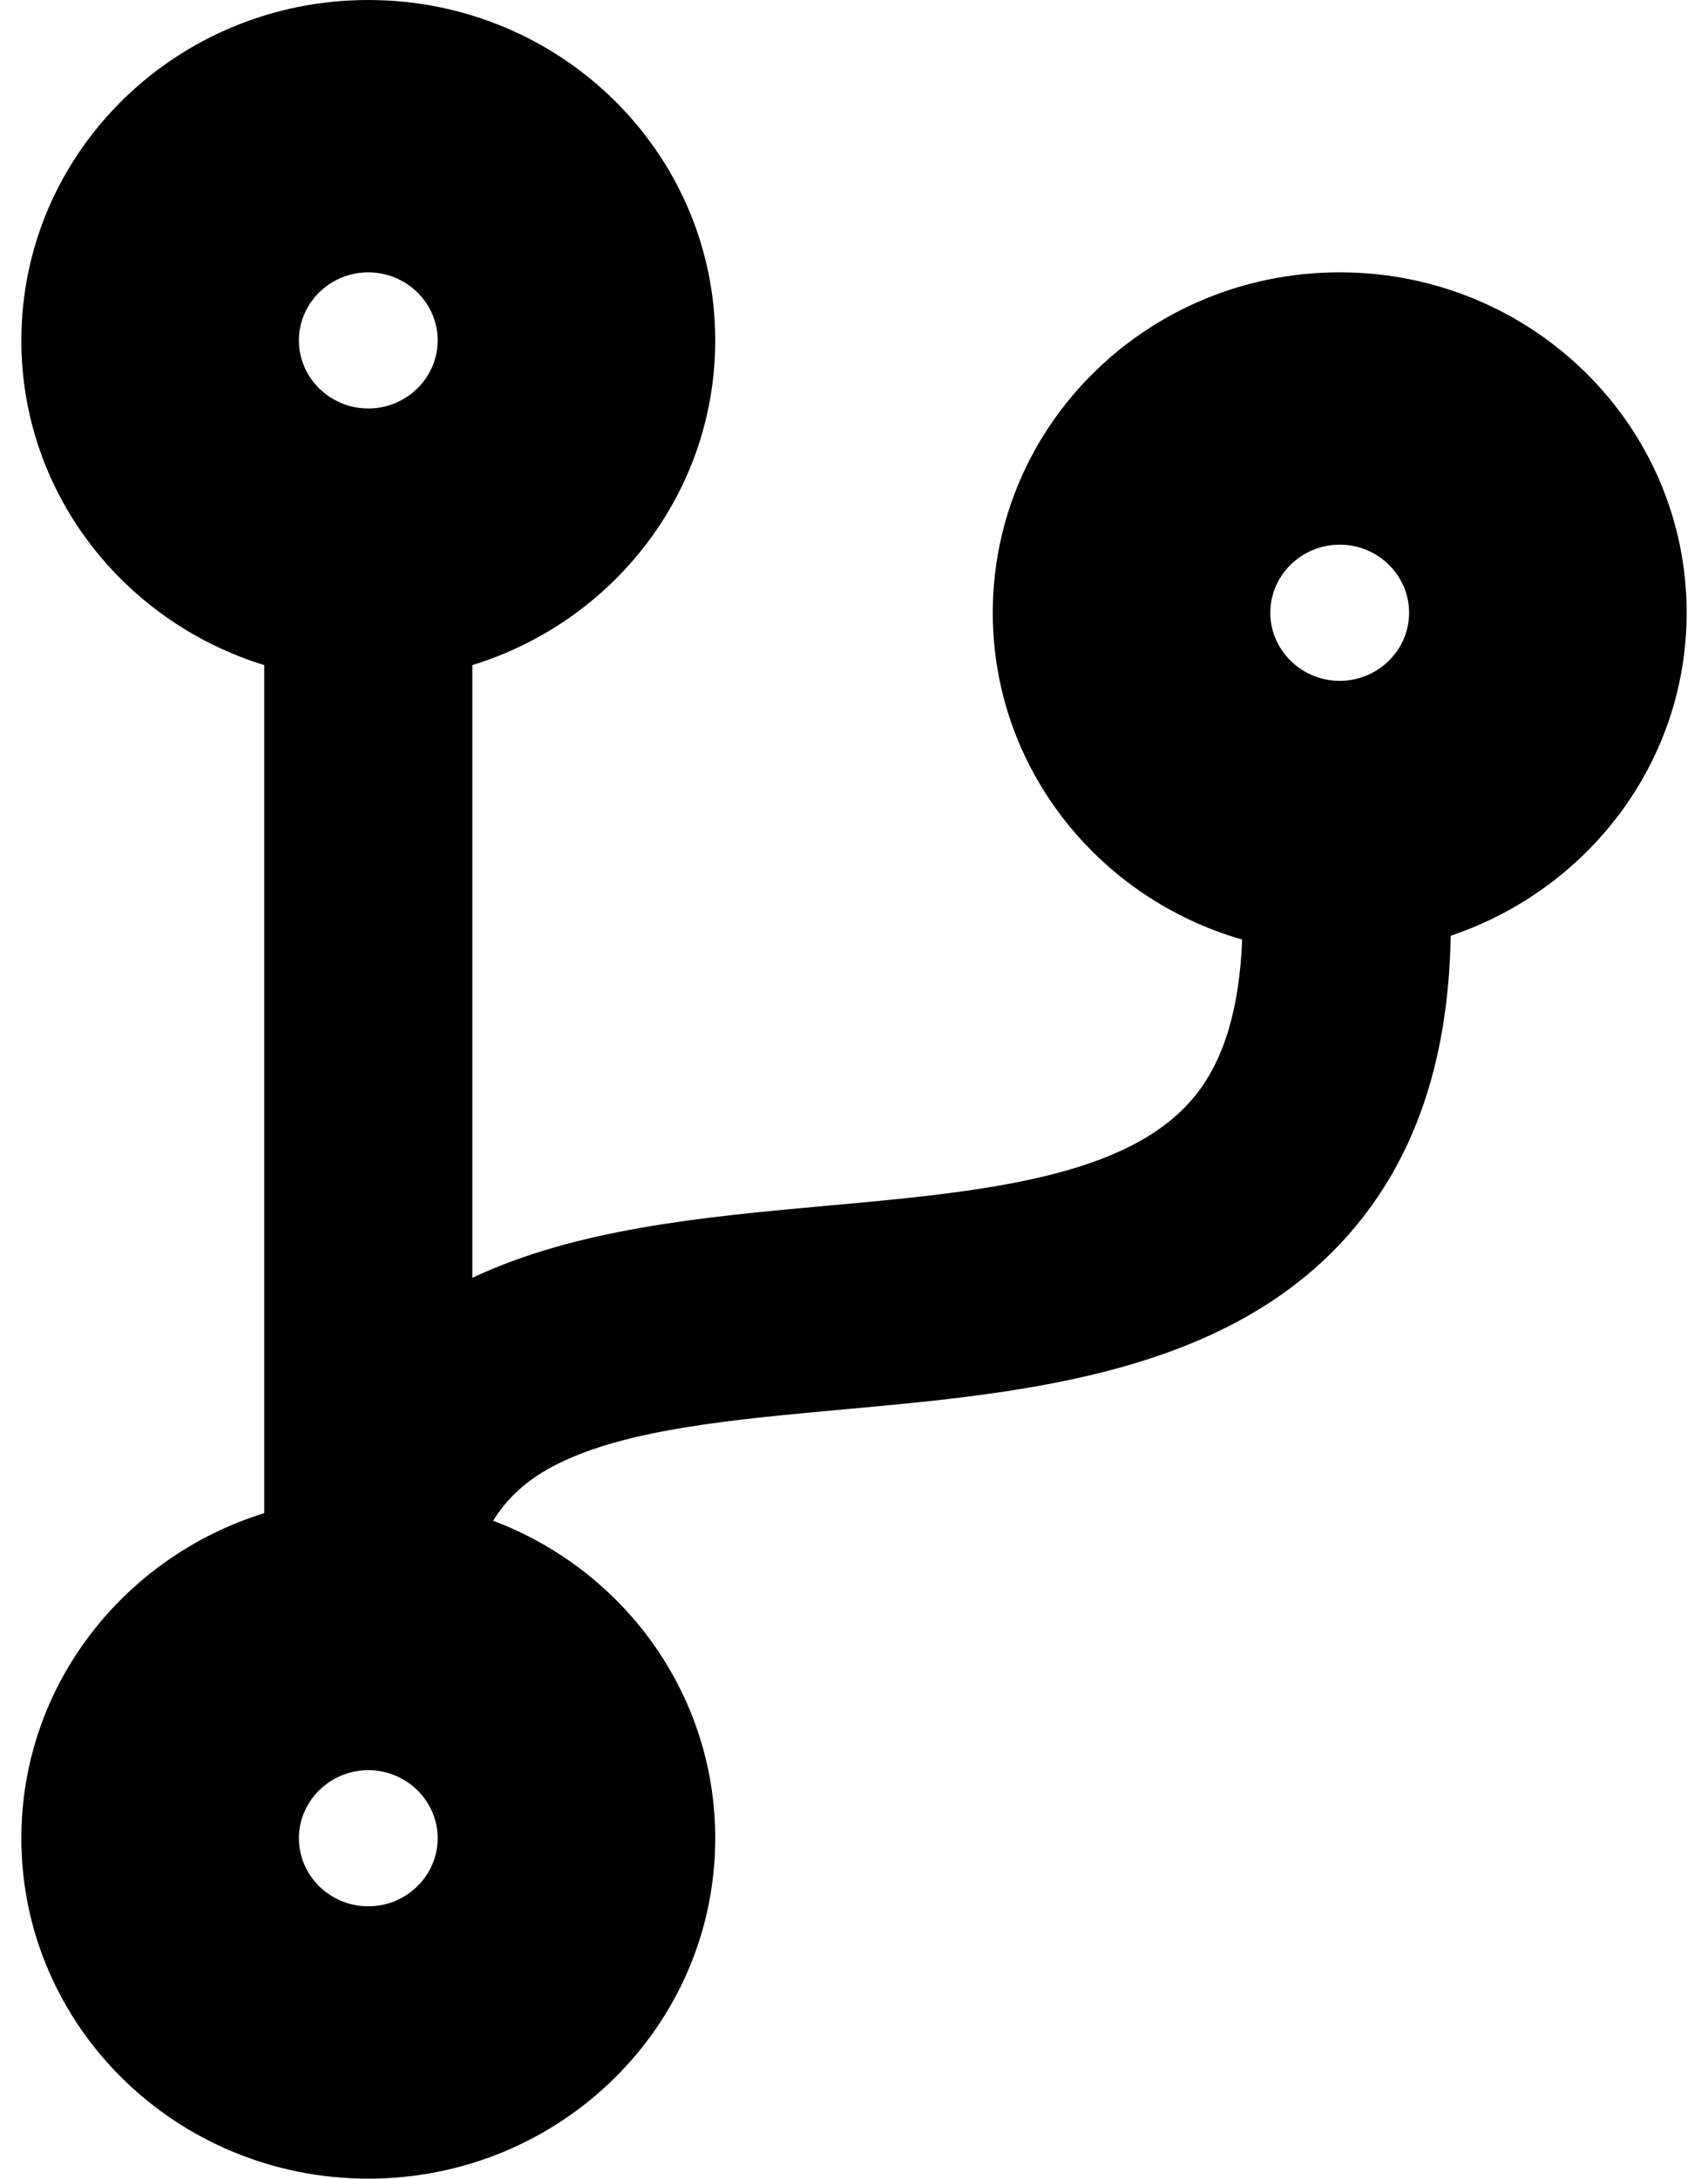 <svg width="40" height="51" viewBox="0 0 40 51" fill="none" xmlns="http://www.w3.org/2000/svg">
<path d="M39.5 14.344C39.5 9.941 35.864 6.375 31.375 6.375C26.886 6.375 23.25 9.941 23.25 14.344C23.25 17.97 25.718 21.027 29.09 21.994C29.029 23.598 28.663 24.833 27.973 25.669C26.409 27.582 22.966 27.901 19.32 28.229C16.456 28.488 13.49 28.767 11.062 29.913V15.569C14.363 14.553 16.75 11.535 16.75 7.969C16.75 3.566 13.114 0 8.625 0C4.136 0 0.5 3.566 0.5 7.969C0.5 11.535 2.887 14.553 6.188 15.569V35.421C2.887 36.447 0.5 39.465 0.5 43.031C0.5 47.434 4.136 51 8.625 51C13.114 51 16.75 47.434 16.75 43.031C16.75 39.645 14.597 36.746 11.55 35.6C11.865 35.082 12.342 34.624 13.063 34.266C14.709 33.449 17.166 33.23 19.777 32.991C24.062 32.602 28.917 32.154 31.781 28.668C33.203 26.934 33.924 24.703 33.975 21.904C37.184 20.828 39.5 17.85 39.5 14.344ZM8.625 6.375C9.519 6.375 10.25 7.092 10.25 7.969C10.25 8.845 9.519 9.562 8.625 9.562C7.731 9.562 7 8.845 7 7.969C7 7.092 7.731 6.375 8.625 6.375ZM8.625 44.625C7.731 44.625 7 43.908 7 43.031C7 42.155 7.731 41.438 8.625 41.438C9.519 41.438 10.25 42.155 10.25 43.031C10.25 43.908 9.519 44.625 8.625 44.625ZM31.375 12.75C32.269 12.75 33 13.467 33 14.344C33 15.22 32.269 15.938 31.375 15.938C30.481 15.938 29.75 15.22 29.75 14.344C29.75 13.467 30.481 12.75 31.375 12.75Z" fill="black"/>
</svg>
